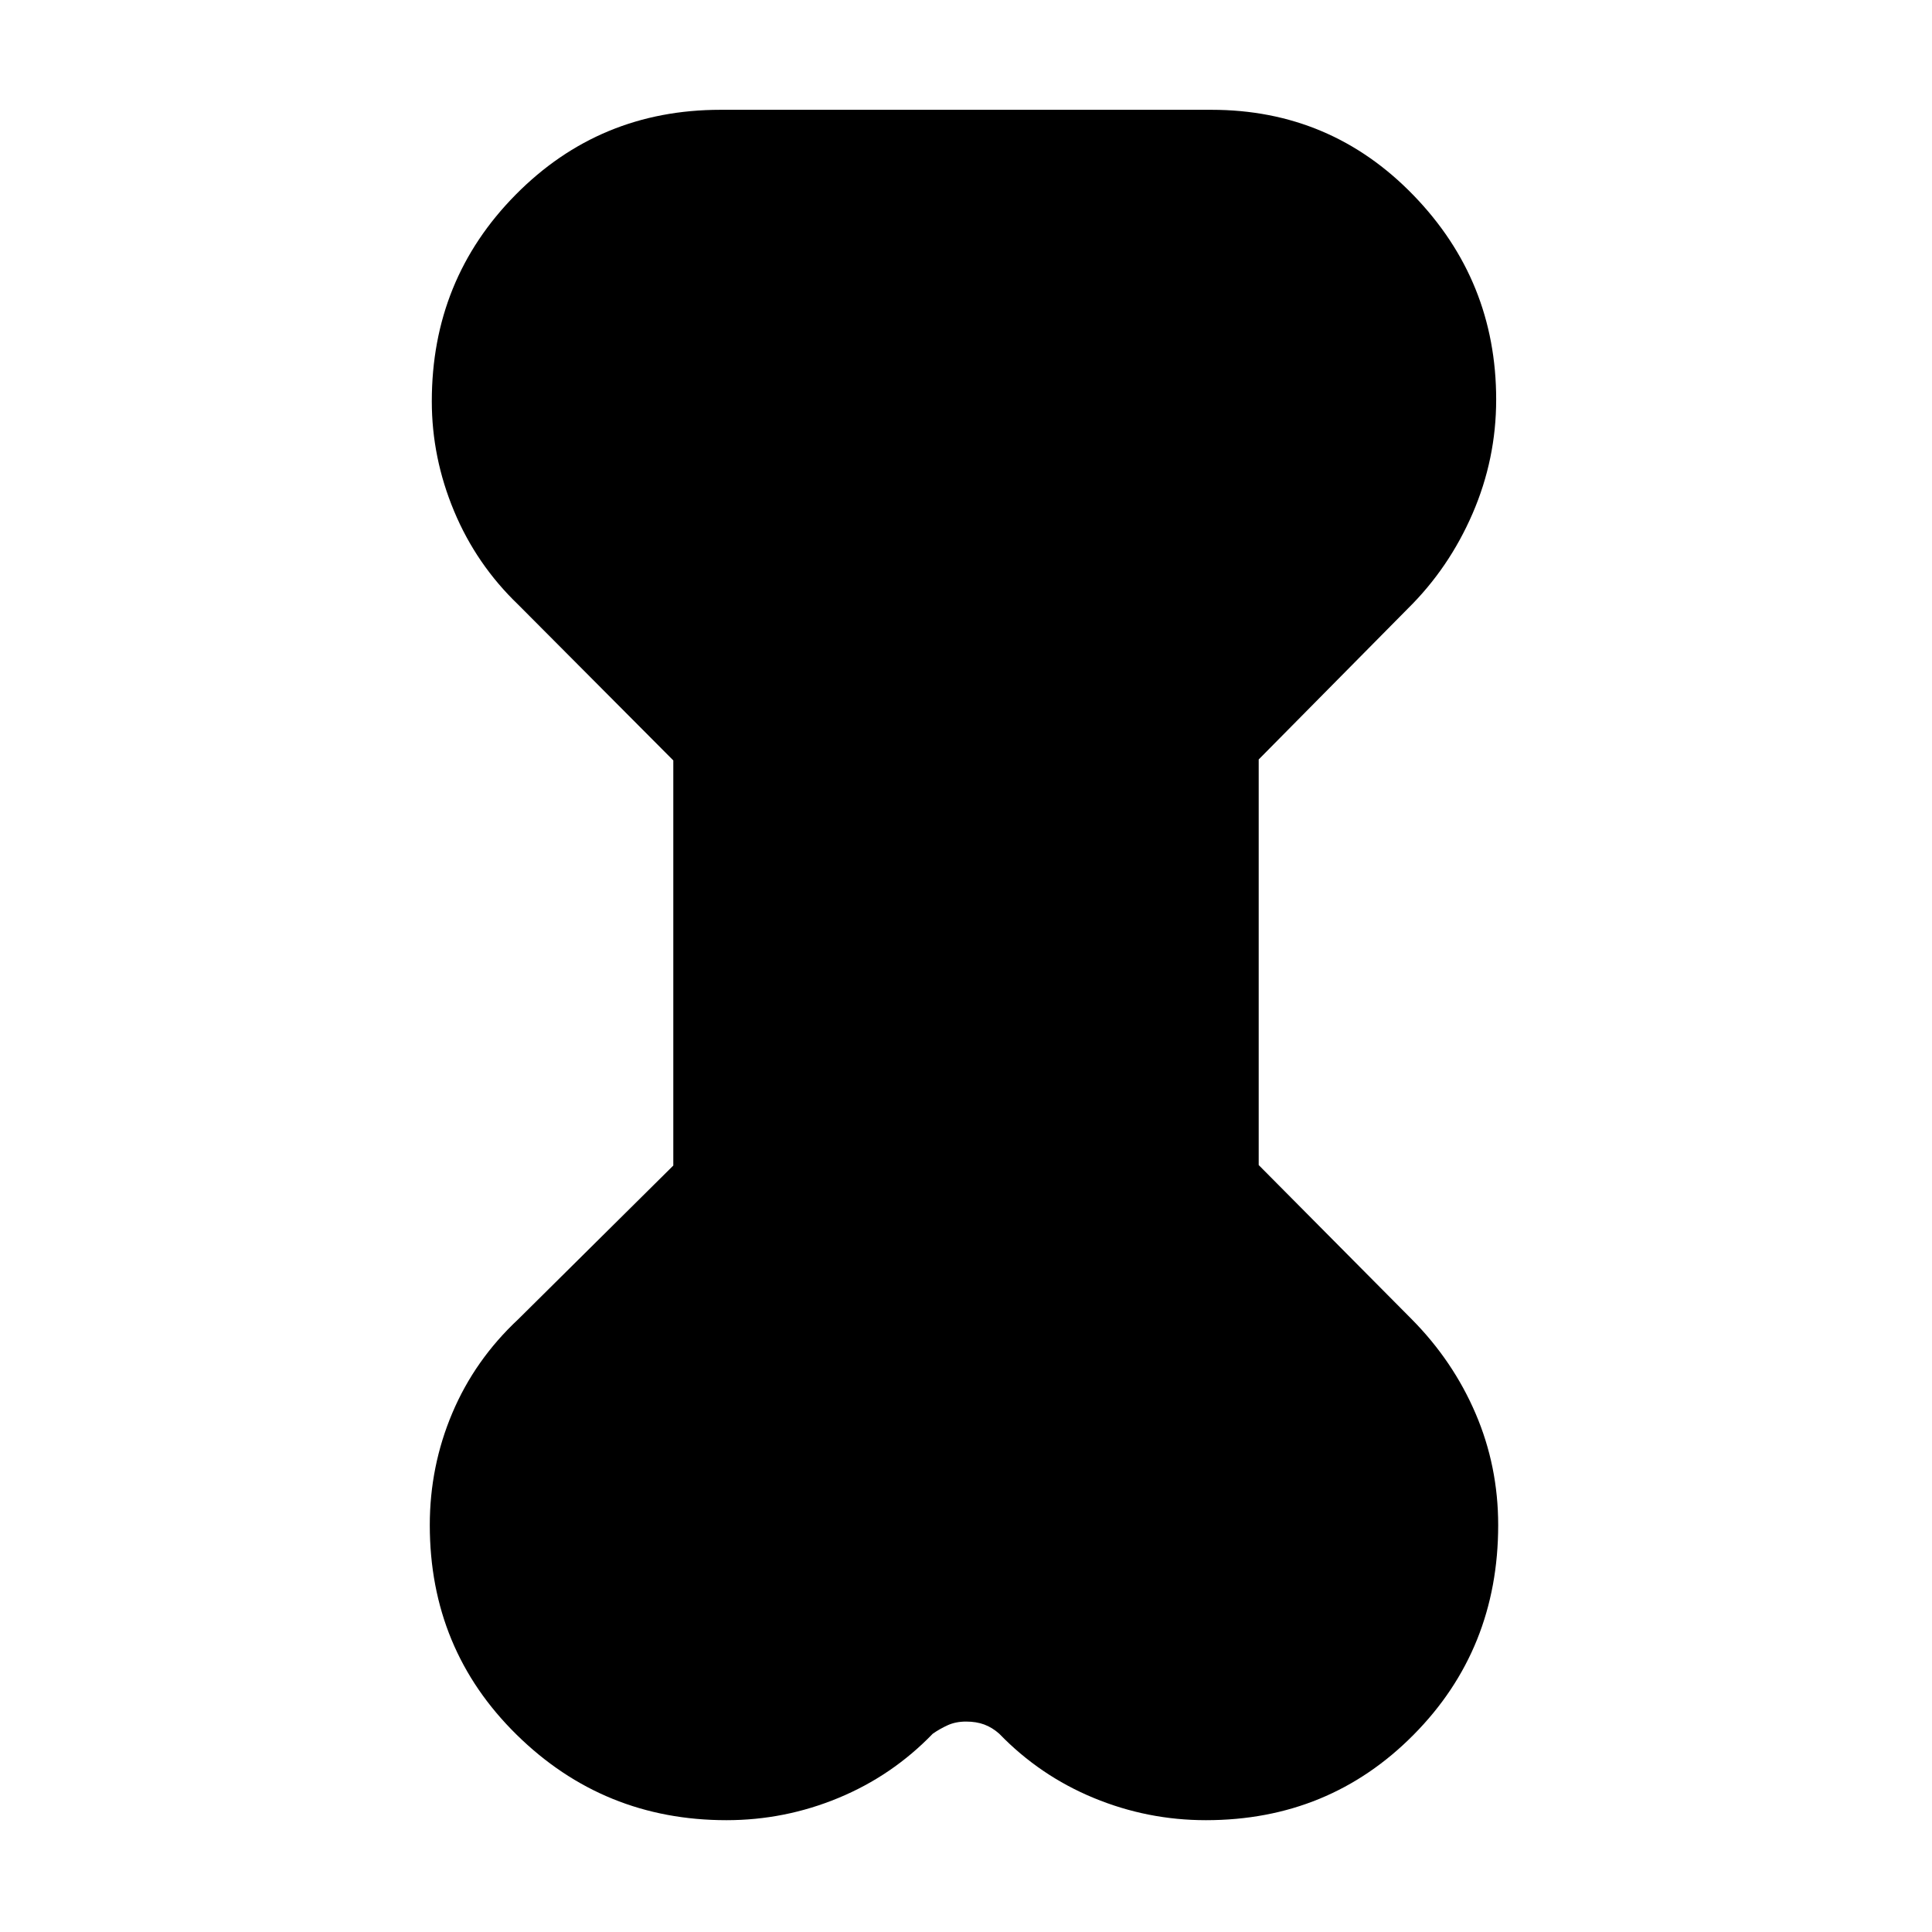 <svg xmlns="http://www.w3.org/2000/svg" height="24" viewBox="0 -960 960 960" width="24"><path d="m334.56-582.15-77.04-77.37q-20.85-20.01-31.9-46.53-11.06-26.51-11.06-54.55 0-60.49 41.68-102.66 41.67-42.18 101.76-42.18h244q59.2 0 100.32 42.43 41.12 42.43 41.12 101.54 0 29.57-11.73 56.66-11.72 27.09-32.23 47.29l-74.04 74.89v201.54l76.04 76.61q20.57 20.77 31.76 46.92 11.2 26.15 11.2 55.35 0 61.78-42.03 104.21-42.02 42.44-103.21 42.44-29.03 0-55.76-11.06-26.74-11.05-46.92-31.9-3.45-3.07-7.41-4.56-3.96-1.48-9.08-1.48t-9.11 1.81q-3.99 1.82-7.44 4.23-20.15 20.85-46.85 31.9-26.69 11.06-55.66 11.06-61.06 0-104.23-42.44-43.18-42.43-43.18-104.21 0-29.2 11.18-55.63 11.17-26.44 32.78-46.64l77.04-76.36v-201.31Z"/></svg>